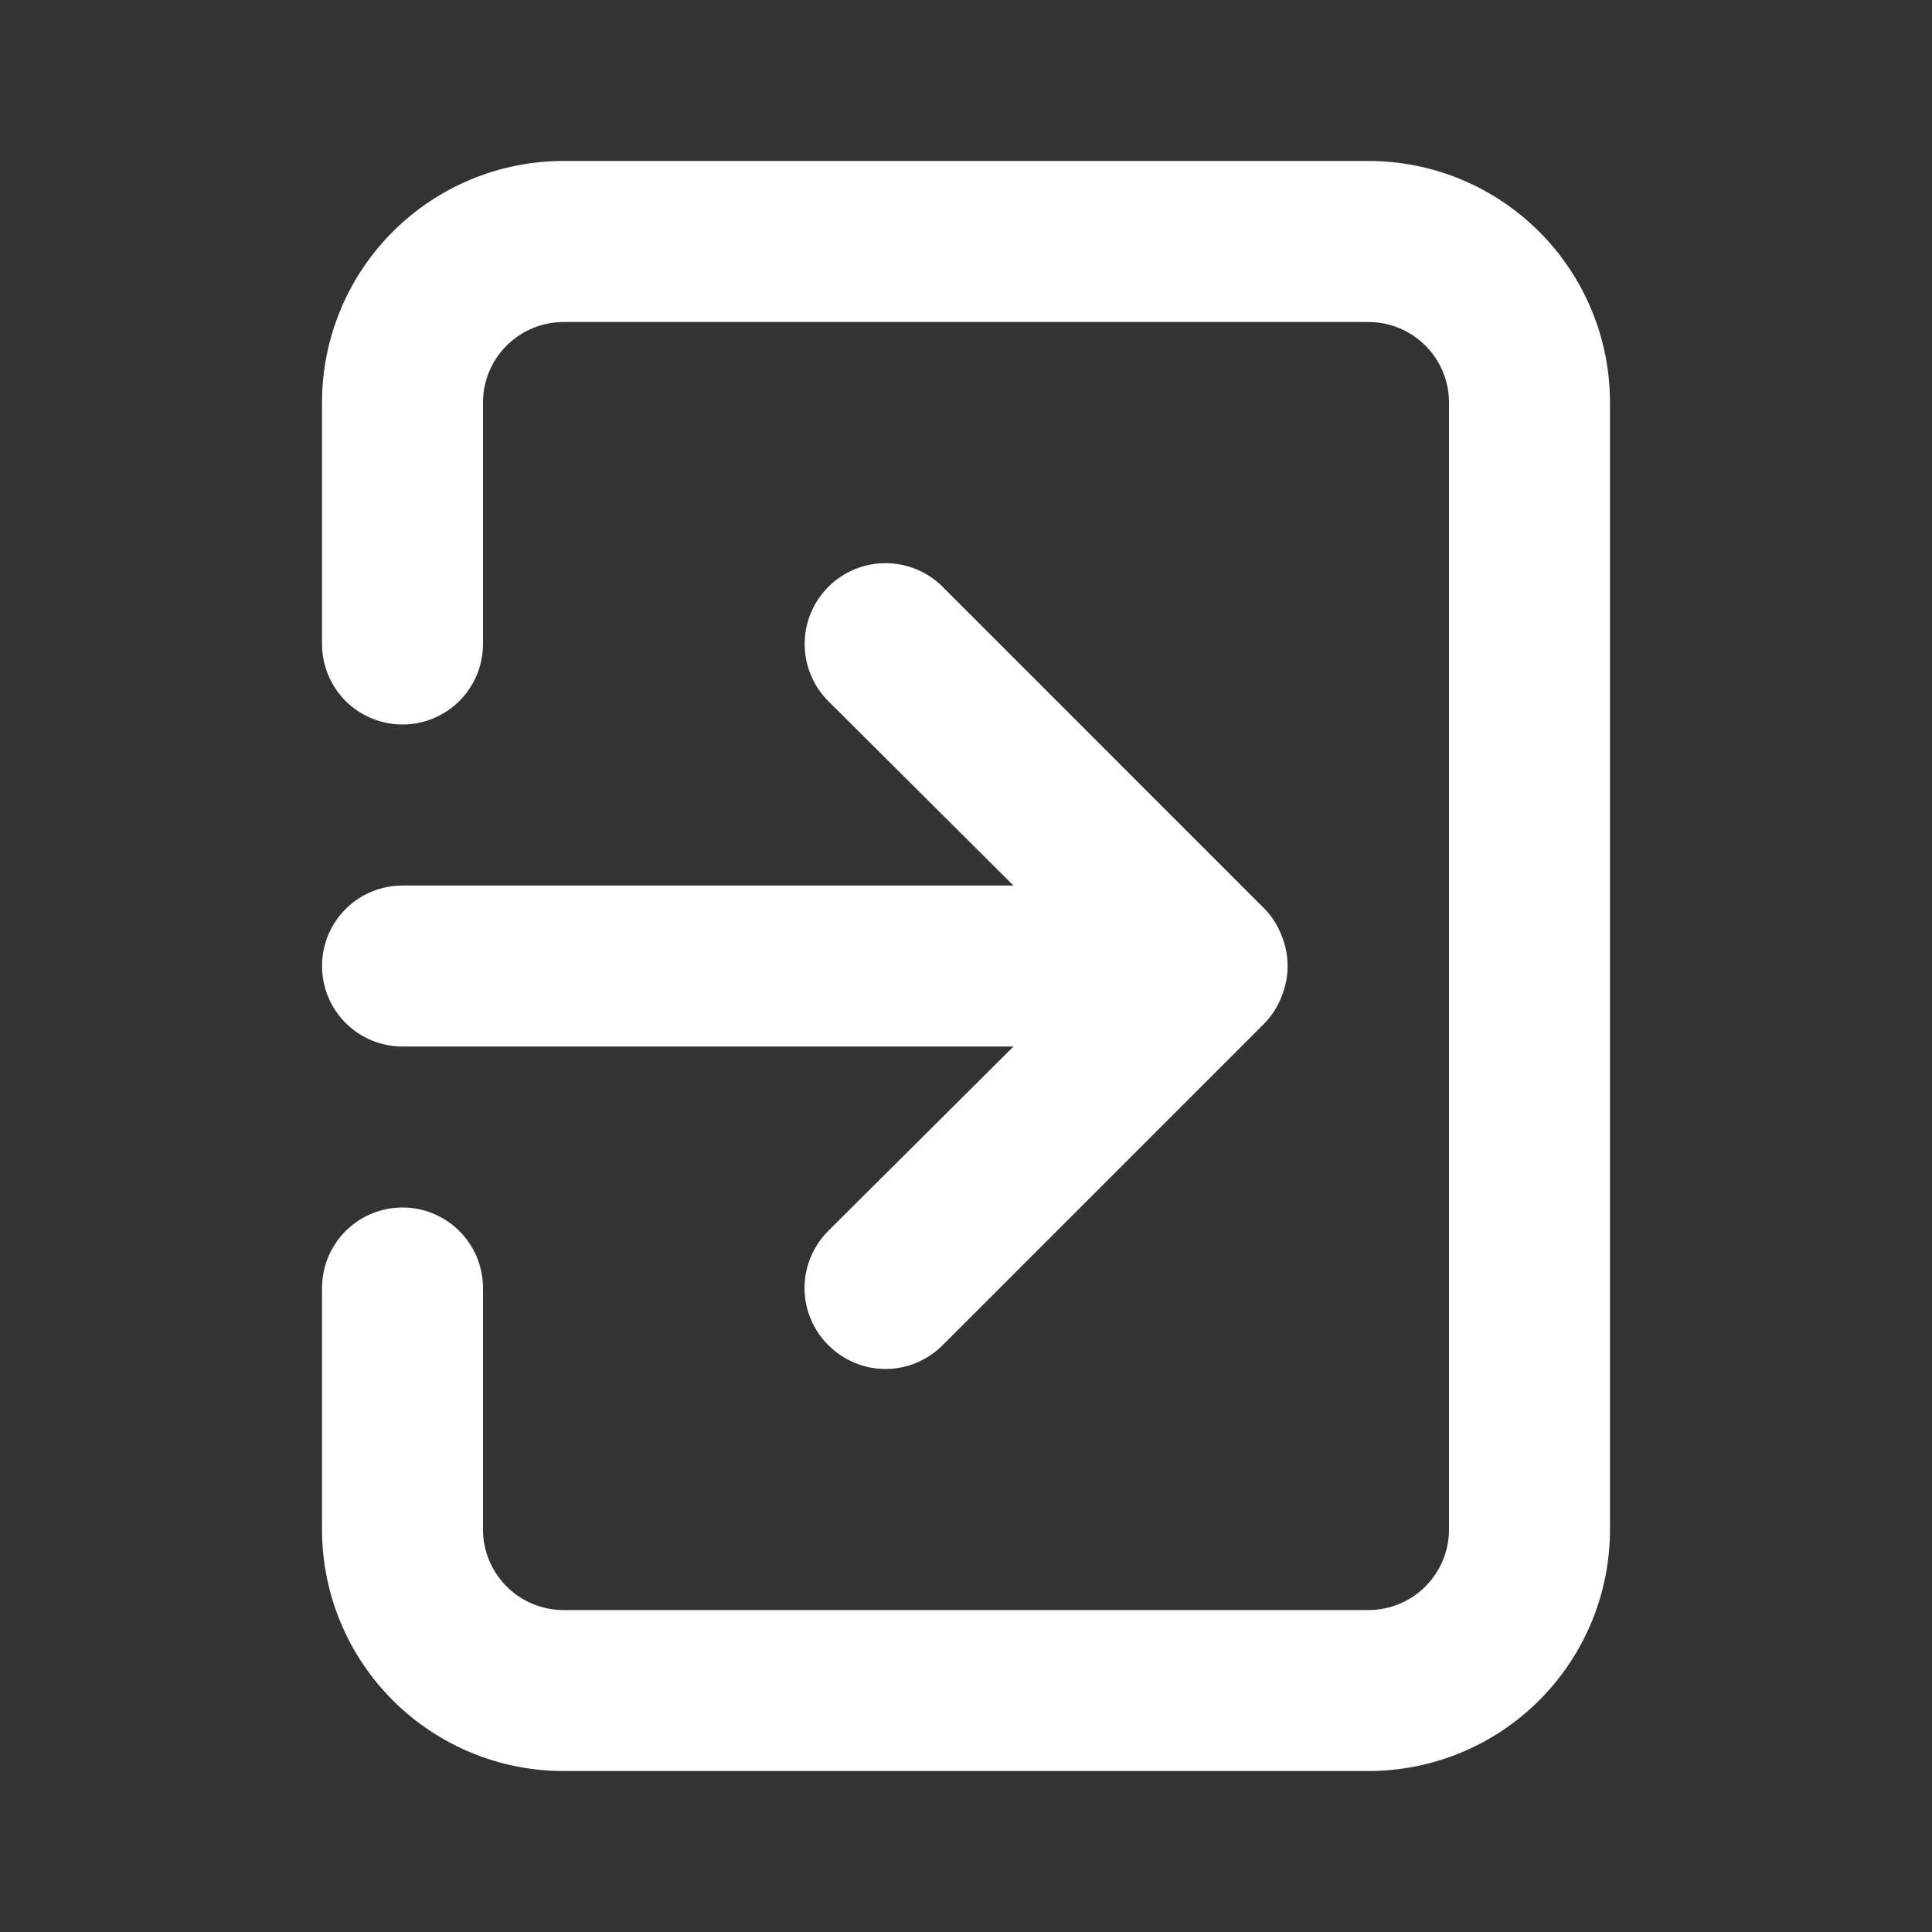 <svg width="28" height="28" viewBox="0 0 28 28" fill="none" xmlns="http://www.w3.org/2000/svg">
<rect x="0" y="0" width="28" height="28" fill="#333333" stroke="none"/>
<path d="M4.667 14C4.667 14.31 4.79 14.606 5.008 14.825C5.227 15.044 5.524 15.167 5.833 15.167H14.688L12.005 17.838C11.896 17.947 11.809 18.076 11.75 18.218C11.69 18.36 11.66 18.513 11.66 18.667C11.66 18.821 11.69 18.973 11.75 19.116C11.809 19.258 11.896 19.387 12.005 19.495C12.114 19.605 12.242 19.691 12.385 19.75C12.527 19.81 12.679 19.84 12.833 19.84C12.987 19.84 13.14 19.81 13.282 19.75C13.424 19.691 13.553 19.605 13.662 19.495L18.328 14.829C18.435 14.717 18.518 14.587 18.573 14.444C18.69 14.159 18.69 13.841 18.573 13.557C18.518 13.414 18.435 13.283 18.328 13.172L13.662 8.505C13.553 8.396 13.424 8.31 13.282 8.251C13.139 8.192 12.987 8.162 12.833 8.162C12.68 8.162 12.527 8.192 12.385 8.251C12.243 8.31 12.114 8.396 12.005 8.505C11.896 8.614 11.81 8.743 11.751 8.885C11.692 9.027 11.662 9.18 11.662 9.333C11.662 9.487 11.692 9.64 11.751 9.782C11.81 9.924 11.896 10.053 12.005 10.162L14.688 12.834H5.833C5.524 12.834 5.227 12.956 5.008 13.175C4.79 13.394 4.667 13.691 4.667 14ZM19.833 2.333H8.167C7.238 2.333 6.348 2.702 5.692 3.359C5.035 4.015 4.667 4.905 4.667 5.833V9.333C4.667 9.643 4.79 9.94 5.008 10.159C5.227 10.377 5.524 10.5 5.833 10.5C6.143 10.5 6.44 10.377 6.658 10.159C6.877 9.94 7 9.643 7 9.333V5.833C7 5.524 7.123 5.227 7.342 5.009C7.561 4.79 7.857 4.667 8.167 4.667H19.833C20.143 4.667 20.439 4.79 20.658 5.009C20.877 5.227 21 5.524 21 5.833V22.167C21 22.476 20.877 22.773 20.658 22.992C20.439 23.211 20.143 23.334 19.833 23.334H8.167C7.857 23.334 7.561 23.211 7.342 22.992C7.123 22.773 7 22.476 7 22.167V18.667C7 18.357 6.877 18.061 6.658 17.842C6.44 17.623 6.143 17.5 5.833 17.5C5.524 17.5 5.227 17.623 5.008 17.842C4.79 18.061 4.667 18.357 4.667 18.667V22.167C4.667 23.095 5.035 23.985 5.692 24.642C6.348 25.298 7.238 25.667 8.167 25.667H19.833C20.762 25.667 21.652 25.298 22.308 24.642C22.965 23.985 23.333 23.095 23.333 22.167V5.833C23.333 4.905 22.965 4.015 22.308 3.359C21.652 2.702 20.762 2.333 19.833 2.333Z" fill="white"/>
</svg>
